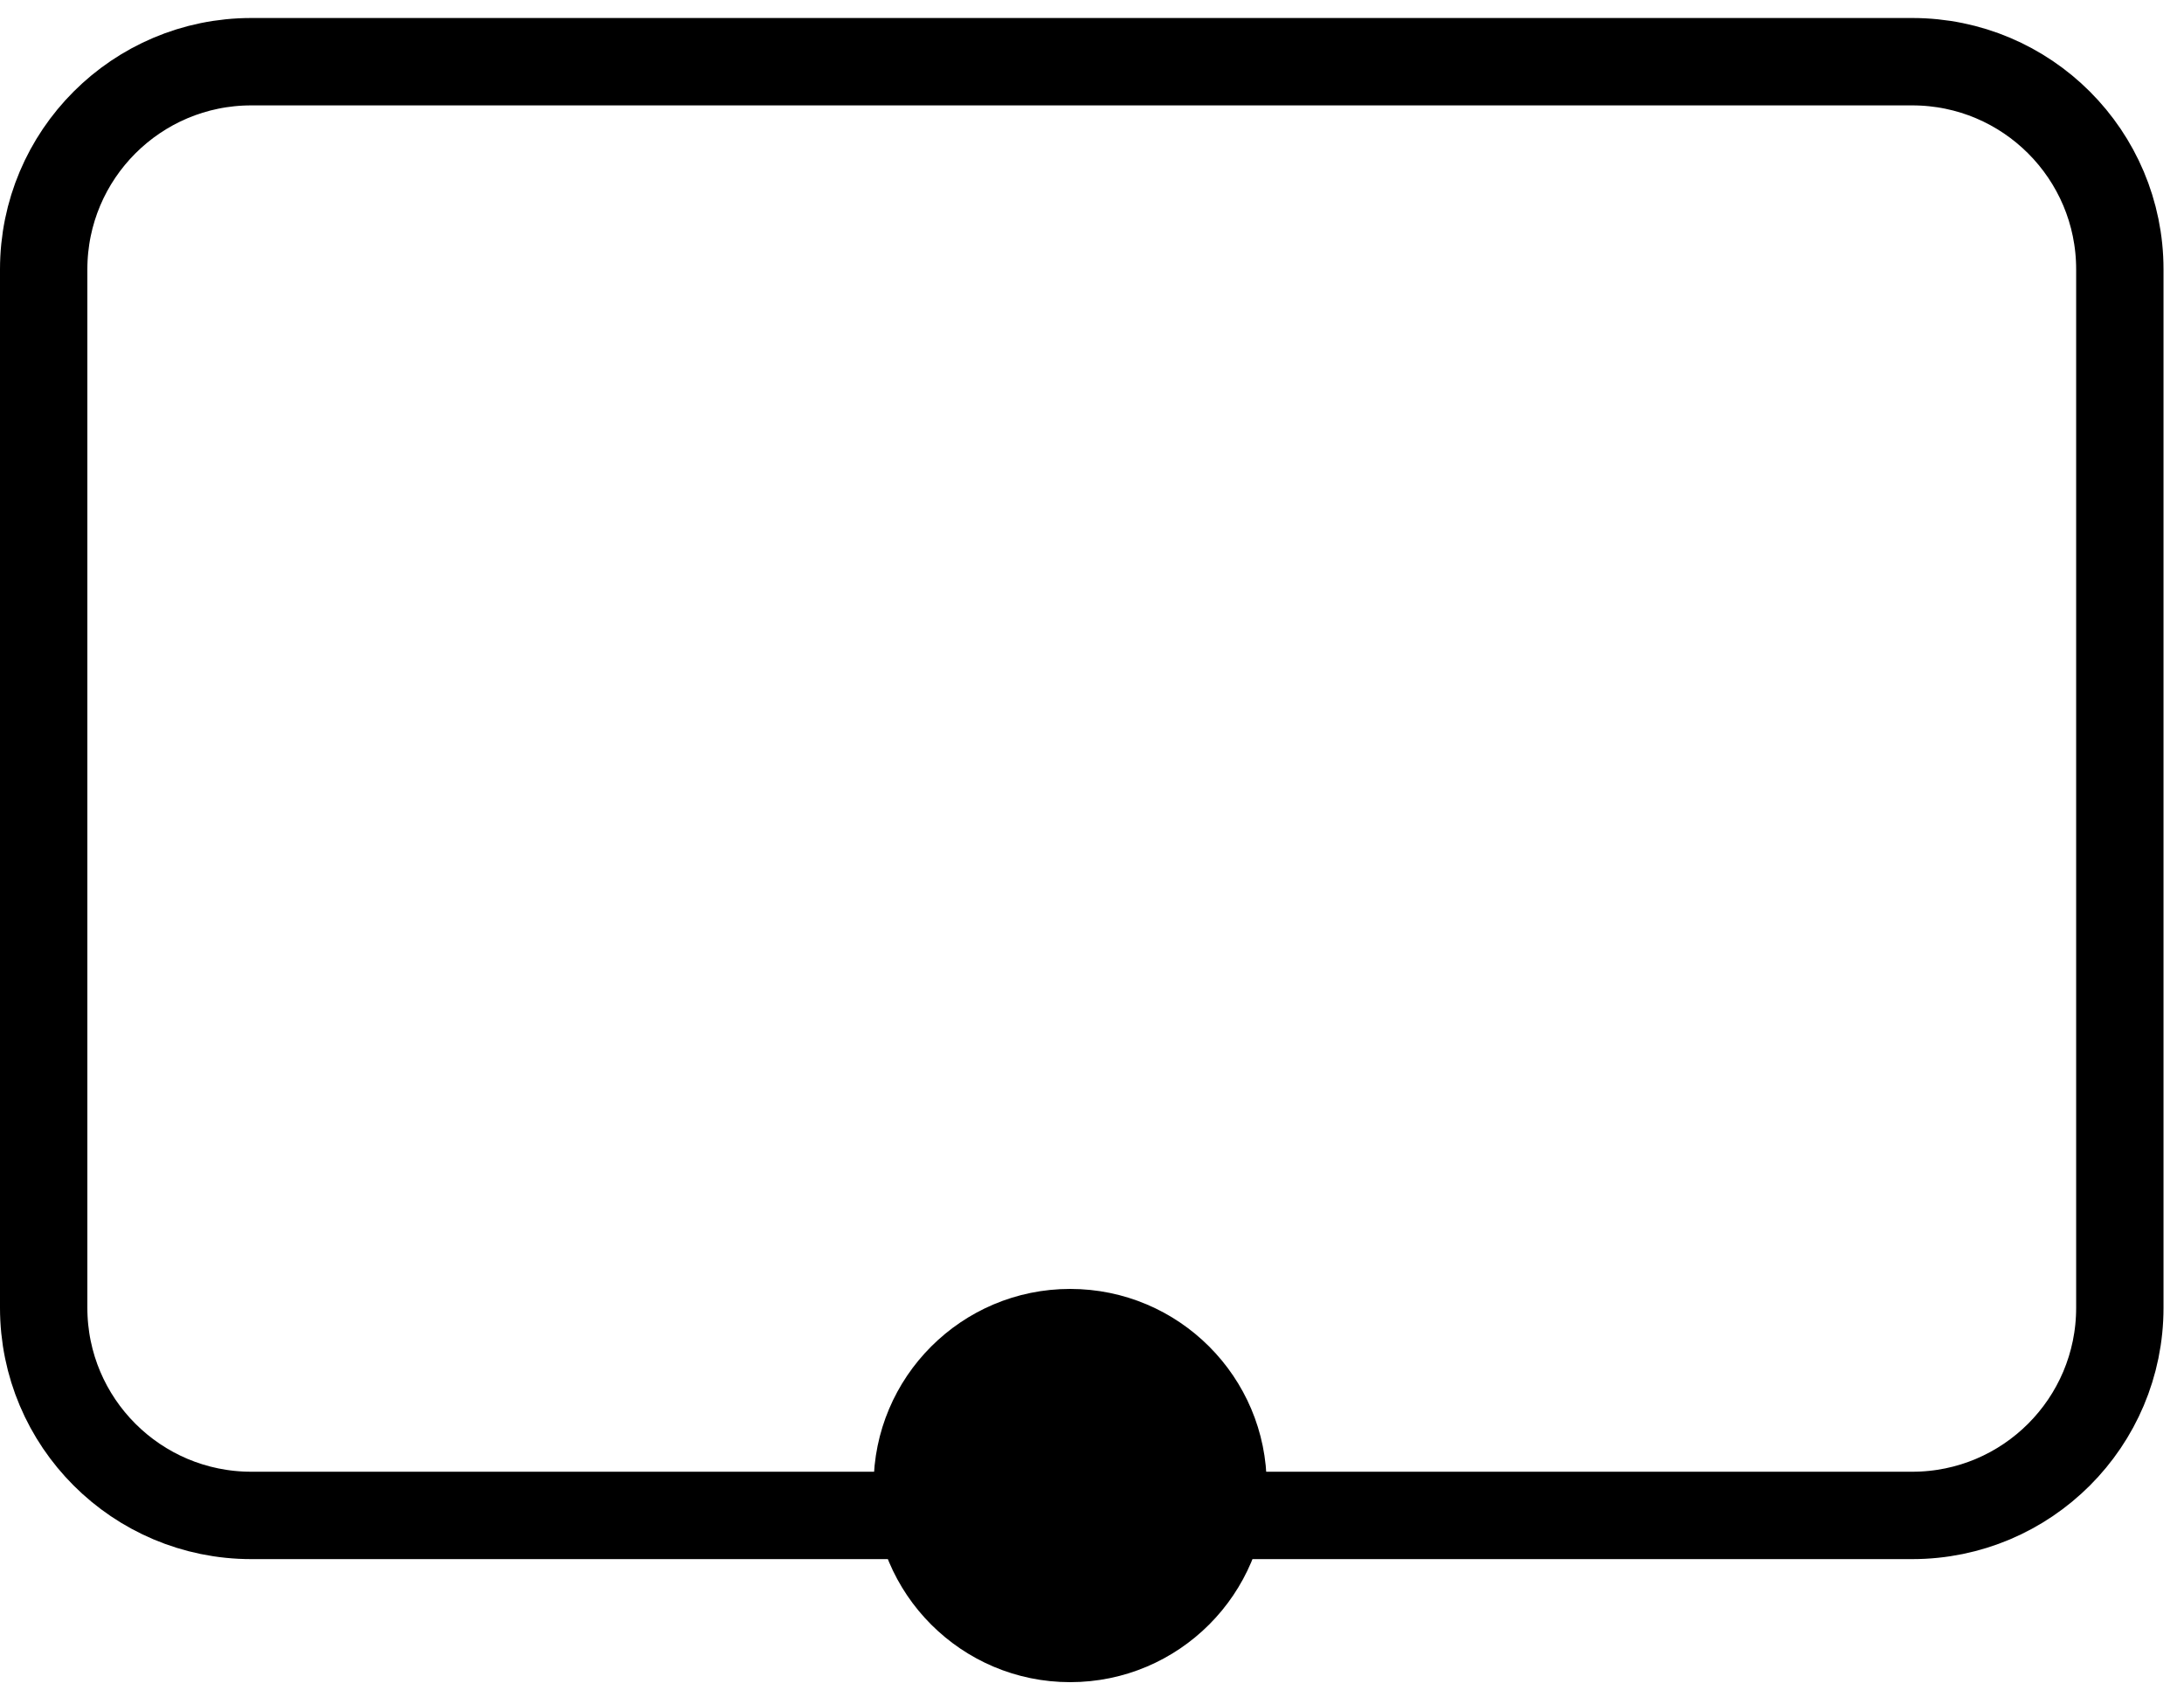 <svg width="50" height="39" viewBox="0 0 50 39" fill="none" xmlns="http://www.w3.org/2000/svg">
<path d="M1 29.931V6.165C1 3.54 3.128 1.412 5.753 1.412H43.778C46.403 1.412 48.531 3.54 48.531 6.165V29.931C48.531 32.556 46.403 34.684 43.778 34.684H5.753C3.128 34.684 1 32.556 1 29.931Z" stroke="black" stroke-width="2"/>
<path d="M29 34C29 36.485 26.985 38.5 24.5 38.5C22.015 38.5 20 36.485 20 34C20 31.515 22.015 29.5 24.5 29.5C26.985 29.5 29 31.515 29 34Z" fill="black"/>
</svg>
